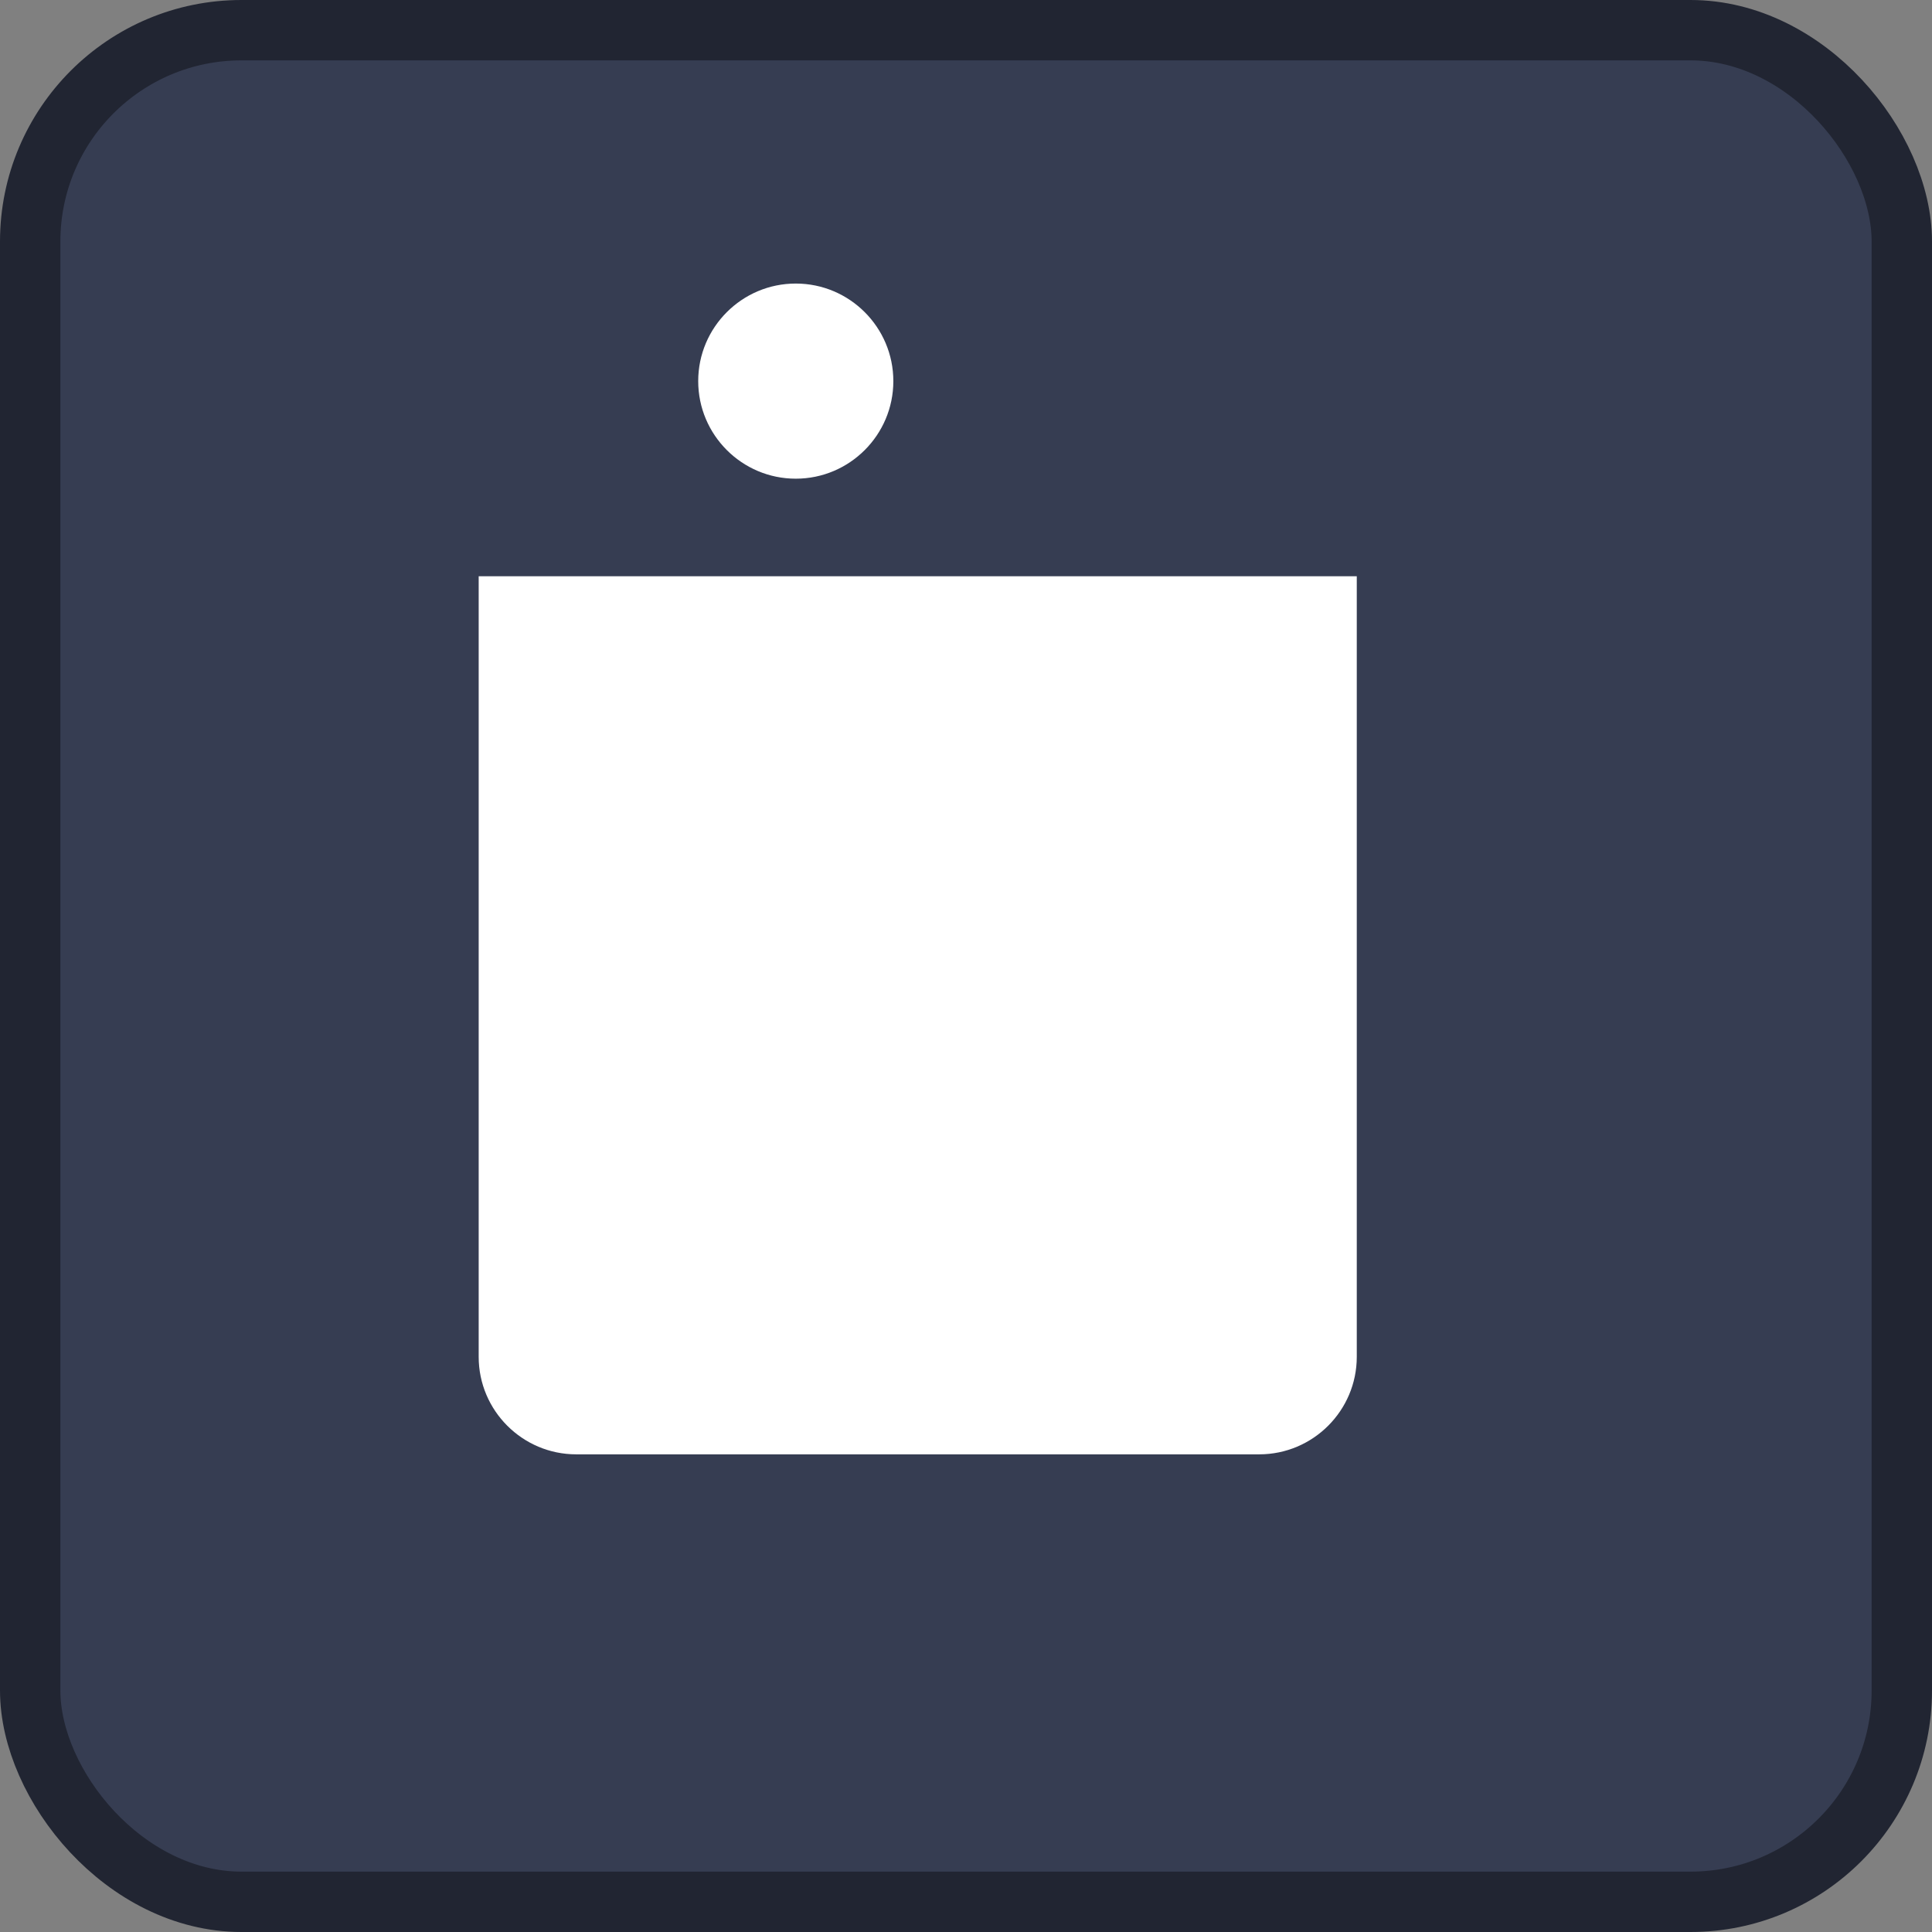 <svg height="128" width="128" xmlns="http://www.w3.org/2000/svg">
  <rect width="100%" height="100%" fill="#808080" stroke="none"/>
  <rect x="2" y="2" width="124" height="124" rx="14" ry="14" fill="#363d52" stroke="#212532" stroke-width="4"/>
  <g transform="scale(.101) translate(122 122)">
    <g fill="#fff">
      <path d="m464 128c0 35.3-28.7 64-64 64s-64-28.7-64-64 28.7-64 64-64 64 28.7 64 64z"/>
      <path d="m768 256v512c0 35.3-28.7 64-64 64h-448c-35.3 0-64-28.7-64-64v-512z"/>
    </g>
  </g>
</svg> 